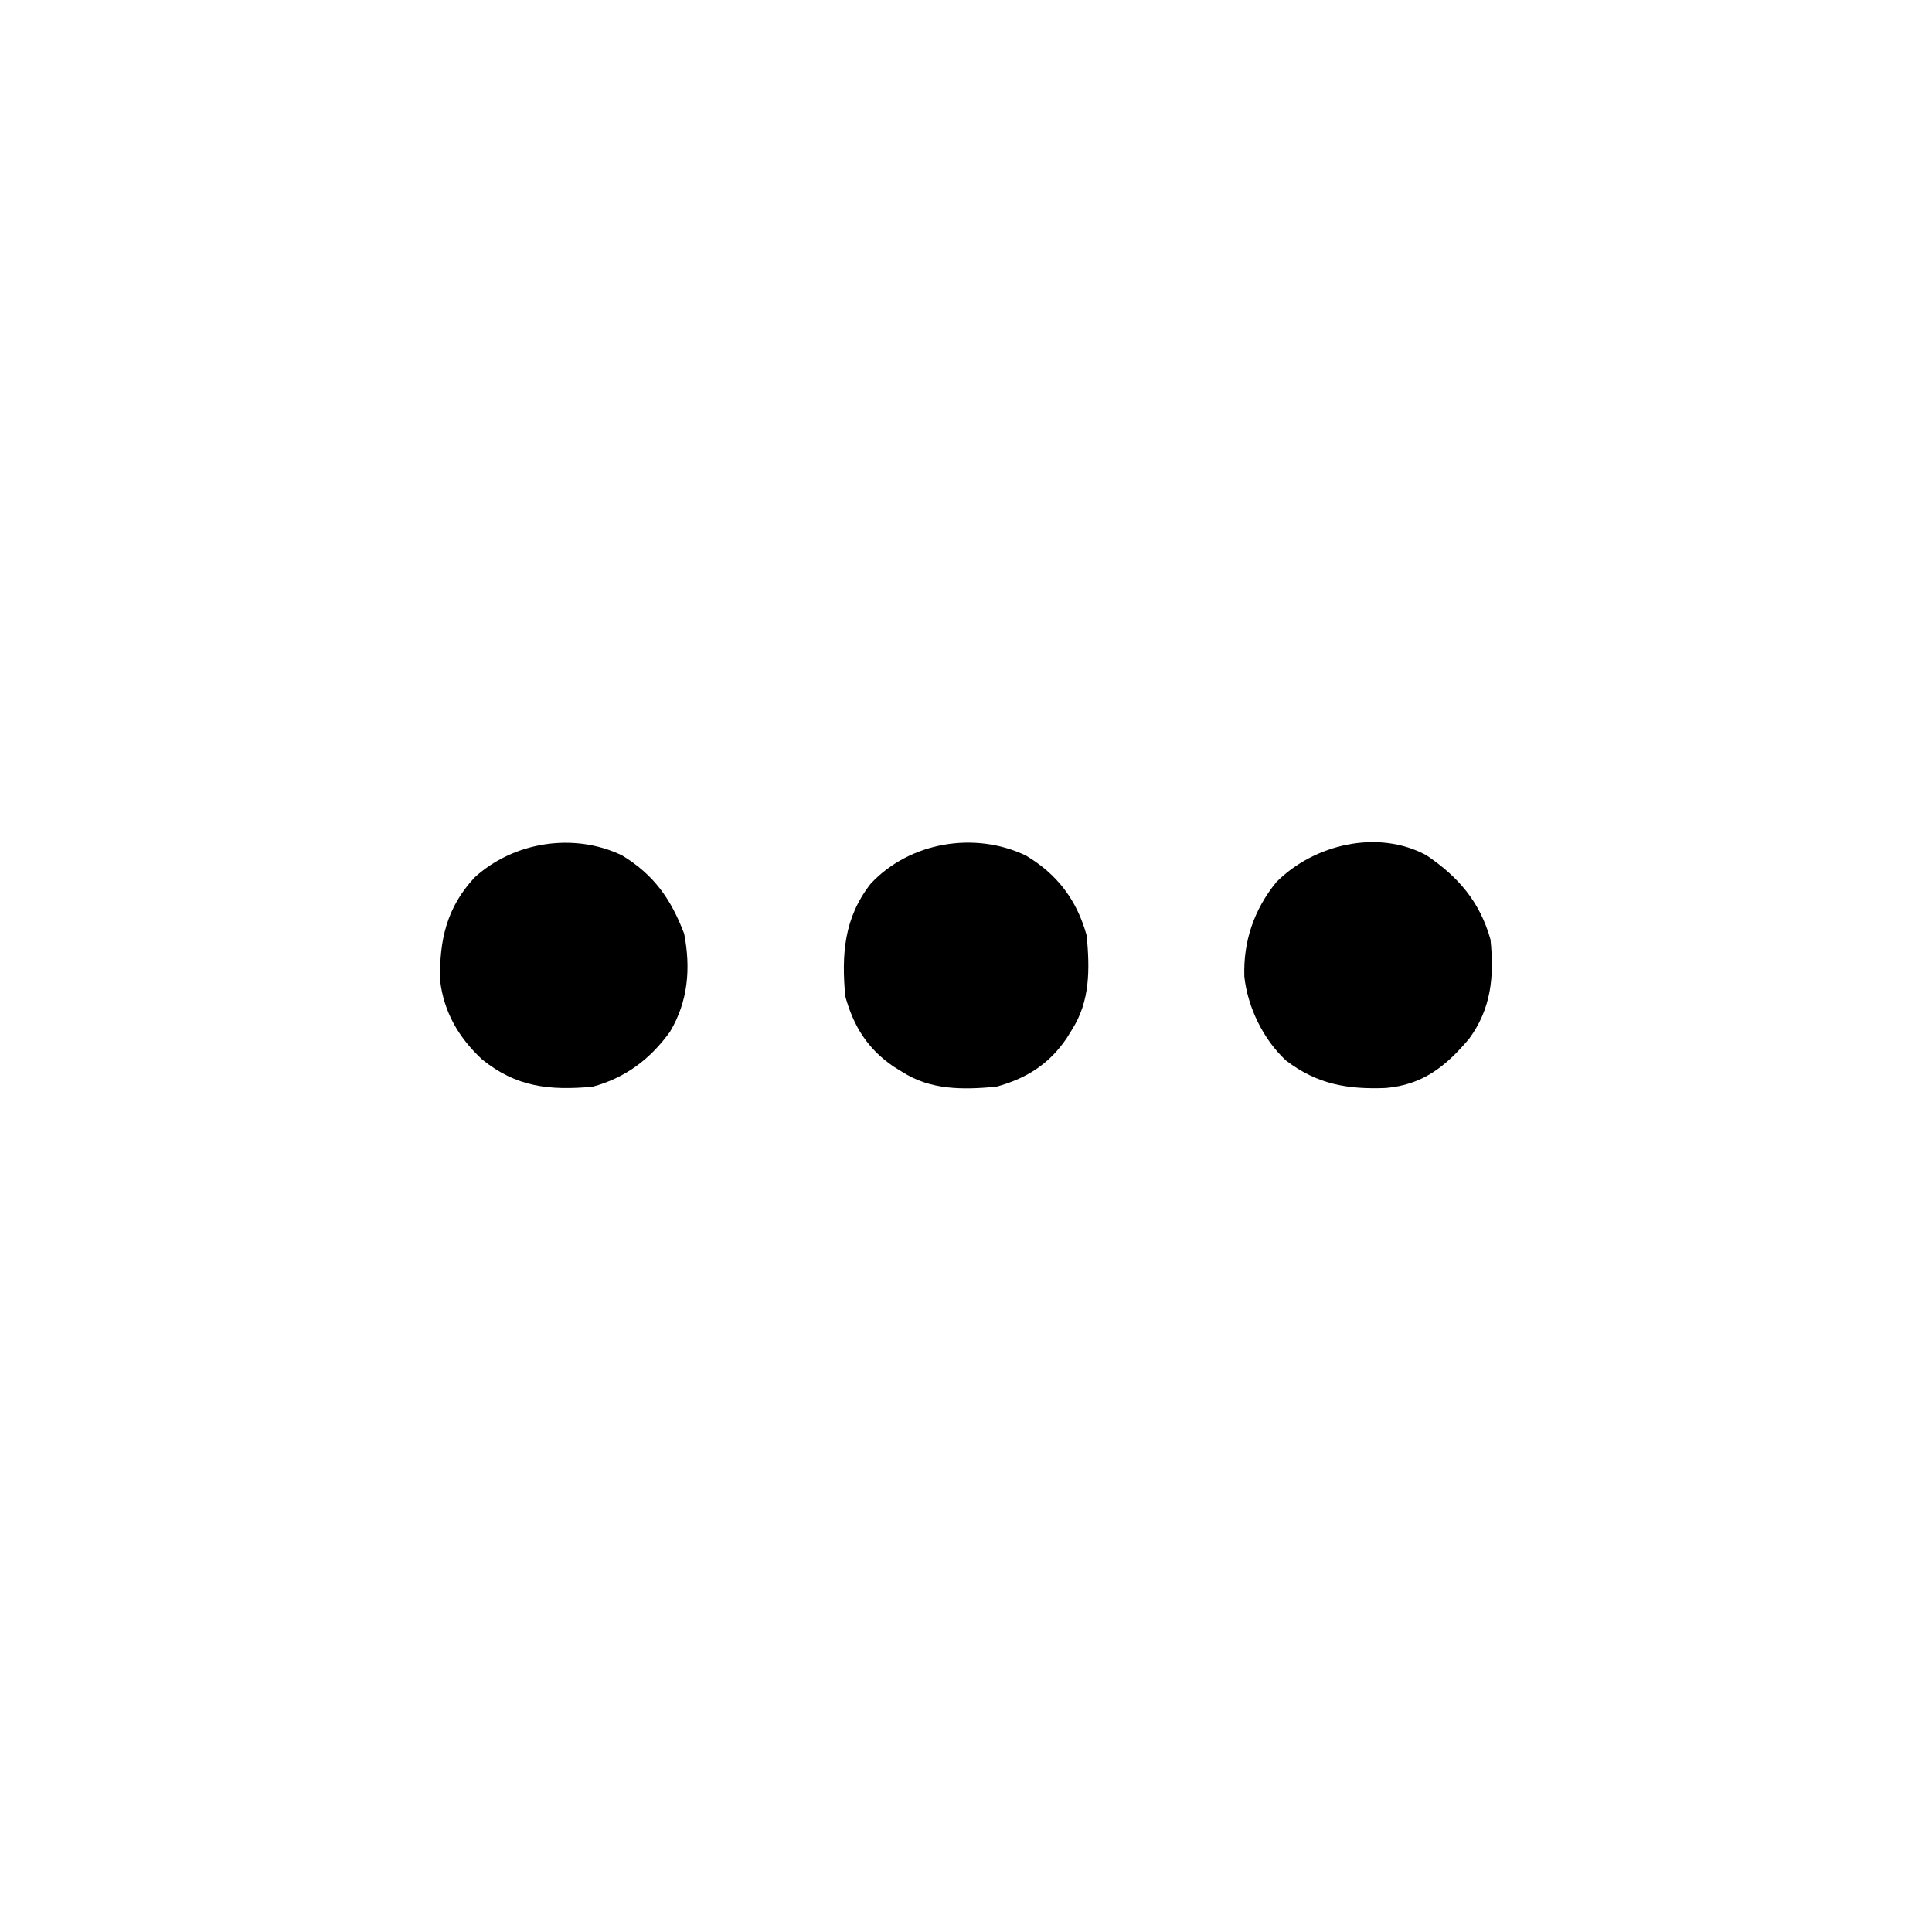 <?xml version="1.0" encoding="UTF-8"?>
<svg version="1.1" xmlns="http://www.w3.org/2000/svg" width="512" height="512">
<path d="M0 0 C8.478 5.748 14.158 12.357 16.953 22.324 C17.945 32.059 17.18 40.554 11.305 48.574 C5.127 55.912 -0.99 60.797 -10.77 61.648 C-20.972 62.061 -29.064 60.654 -37.297 54.324 C-43.282 48.728 -47.398 40.29 -48.285 32.133 C-48.578 22.768 -45.738 14.41 -39.816 7.109 C-29.871 -2.923 -12.867 -6.998 0 0 Z " fill="#000000" transform="translate(378.047,226.676)"/>
<path d="M0 0 C8.499 5.157 12.982 11.574 16.488 20.758 C18.248 29.877 17.56 38.644 12.734 46.738 C7.484 54.011 0.88 58.98 -7.824 61.32 C-19.221 62.336 -27.98 61.43 -37.074 54.07 C-43.237 48.337 -47.223 41.544 -48.195 33.094 C-48.403 22.442 -46.444 13.765 -39.012 5.82 C-28.667 -3.604 -12.745 -6.126 0 0 Z " fill="#000000" transform="translate(164.824,226.68)"/>
<path d="M0 0 C8.343 4.975 13.537 11.864 16.109 21.258 C16.898 30.109 17.069 38.556 12.109 46.258 C11.674 46.964 11.238 47.671 10.789 48.398 C6.109 55.303 0.109 59.058 -7.891 61.258 C-16.741 62.047 -25.189 62.218 -32.891 57.258 C-33.597 56.822 -34.303 56.386 -35.031 55.938 C-41.937 51.257 -45.688 45.258 -47.891 37.258 C-48.889 26.158 -48.24 16.523 -41.141 7.445 C-30.843 -3.581 -13.594 -6.524 0 0 Z " fill="#000000" transform="translate(271.891,226.742)"/>
</svg>
